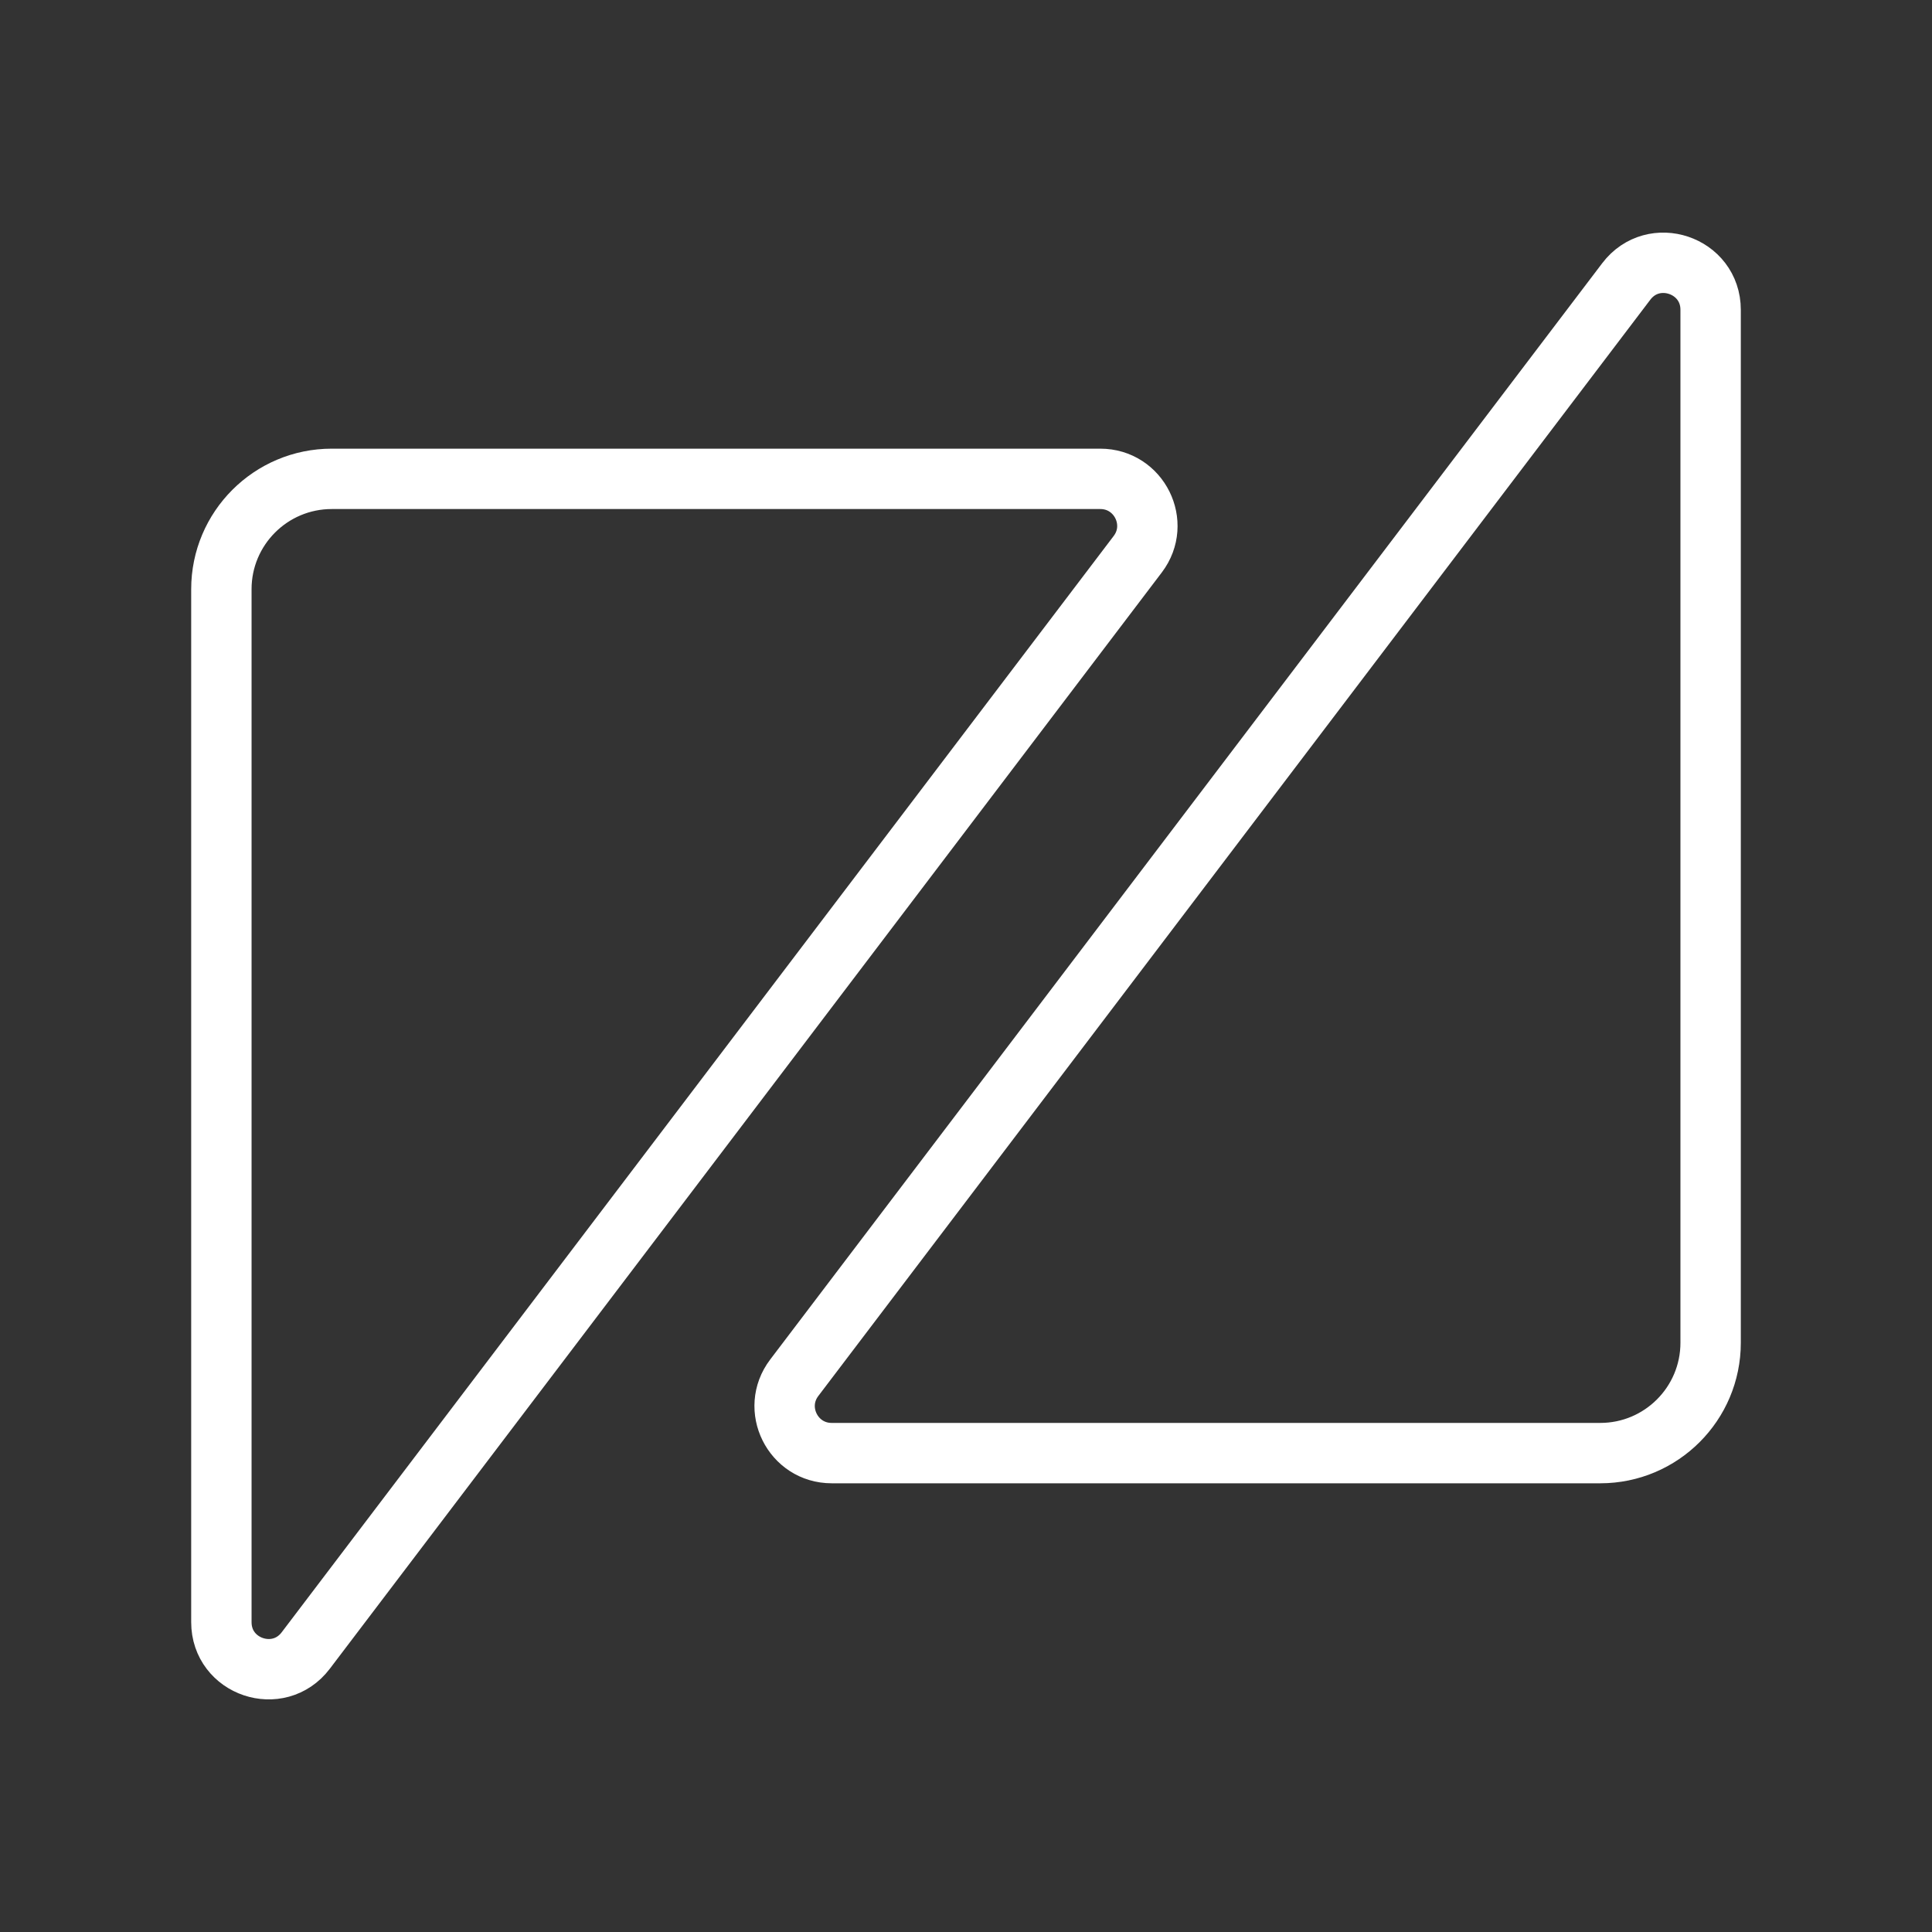 <ns0:svg xmlns:ns0="http://www.w3.org/2000/svg" id="a" viewBox="0 0 48 48" style="stroke-width:1.5px"><ns0:rect x="0" y="0" width="48" height="48" fill="#333333" stroke="none"/><ns0:defs style="stroke-width:1.5px"><ns0:style style="stroke-width:1.5px">.b{fill:none;stroke:#fff;stroke-linecap:round;stroke-linejoin:round;}</ns0:style></ns0:defs><ns0:path class="b" d="m5.5,40.302V14.639c0-1.514,1.228-2.742,2.742-2.742h19.095c.965,0,1.513,1.104.93,1.872L7.596,41.007c-.676.891-2.096.413-2.096-.705Z" style="stroke-width:1.5px" /><ns0:path class="b" d="m42.5,7.698v25.662c0,1.514-1.228,2.742-2.742,2.742h-19.095c-.965,0-1.513-1.104-.93-1.872L40.404,6.993c.676-.891,2.096-.413,2.096.705Z" style="stroke-width:1.5px" /></ns0:svg>
